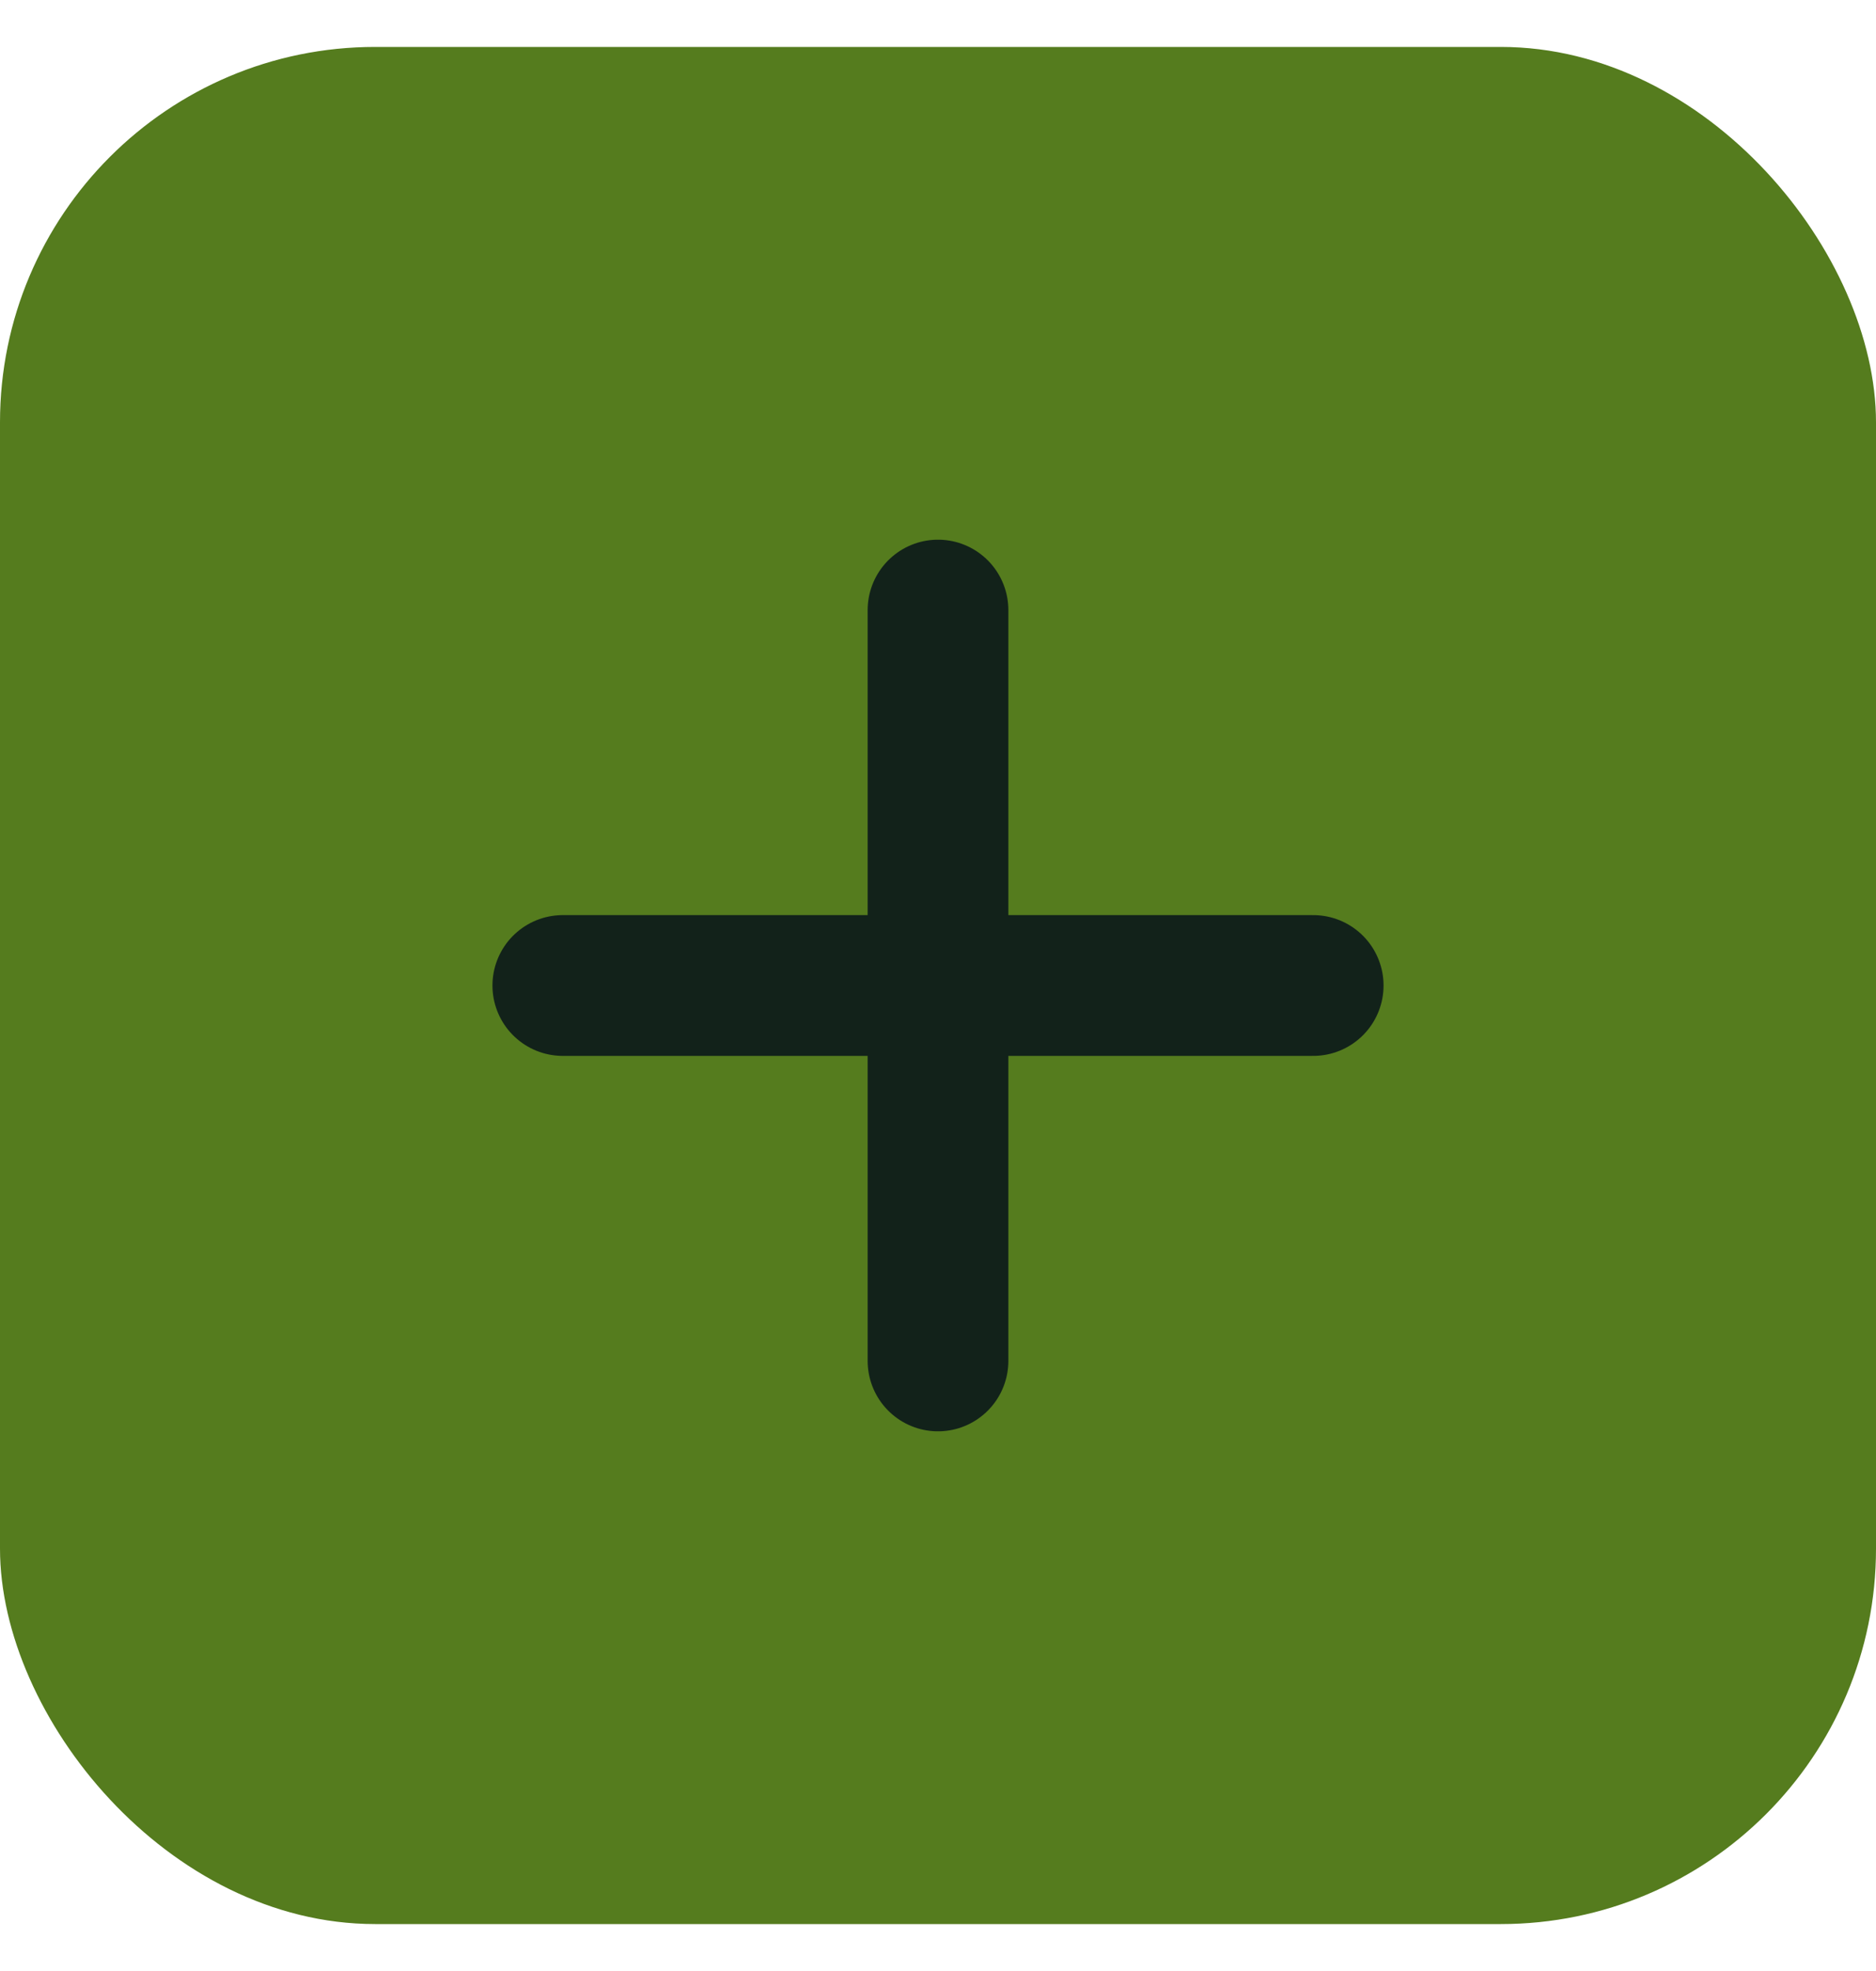 <svg width="20" height="21" viewBox="0 0 20 21" fill="none" xmlns="http://www.w3.org/2000/svg">
<rect y="0.5" width="20" height="20" rx="4" fill="#557C1E"/>
<path d="M10 6.5V14.5" stroke="#12221A" stroke-width="1.5" stroke-linecap="round" stroke-linejoin="round"/>
<path d="M6 10.5H14" stroke="#12221A" stroke-width="1.5" stroke-linecap="round" stroke-linejoin="round"/>
</svg>
